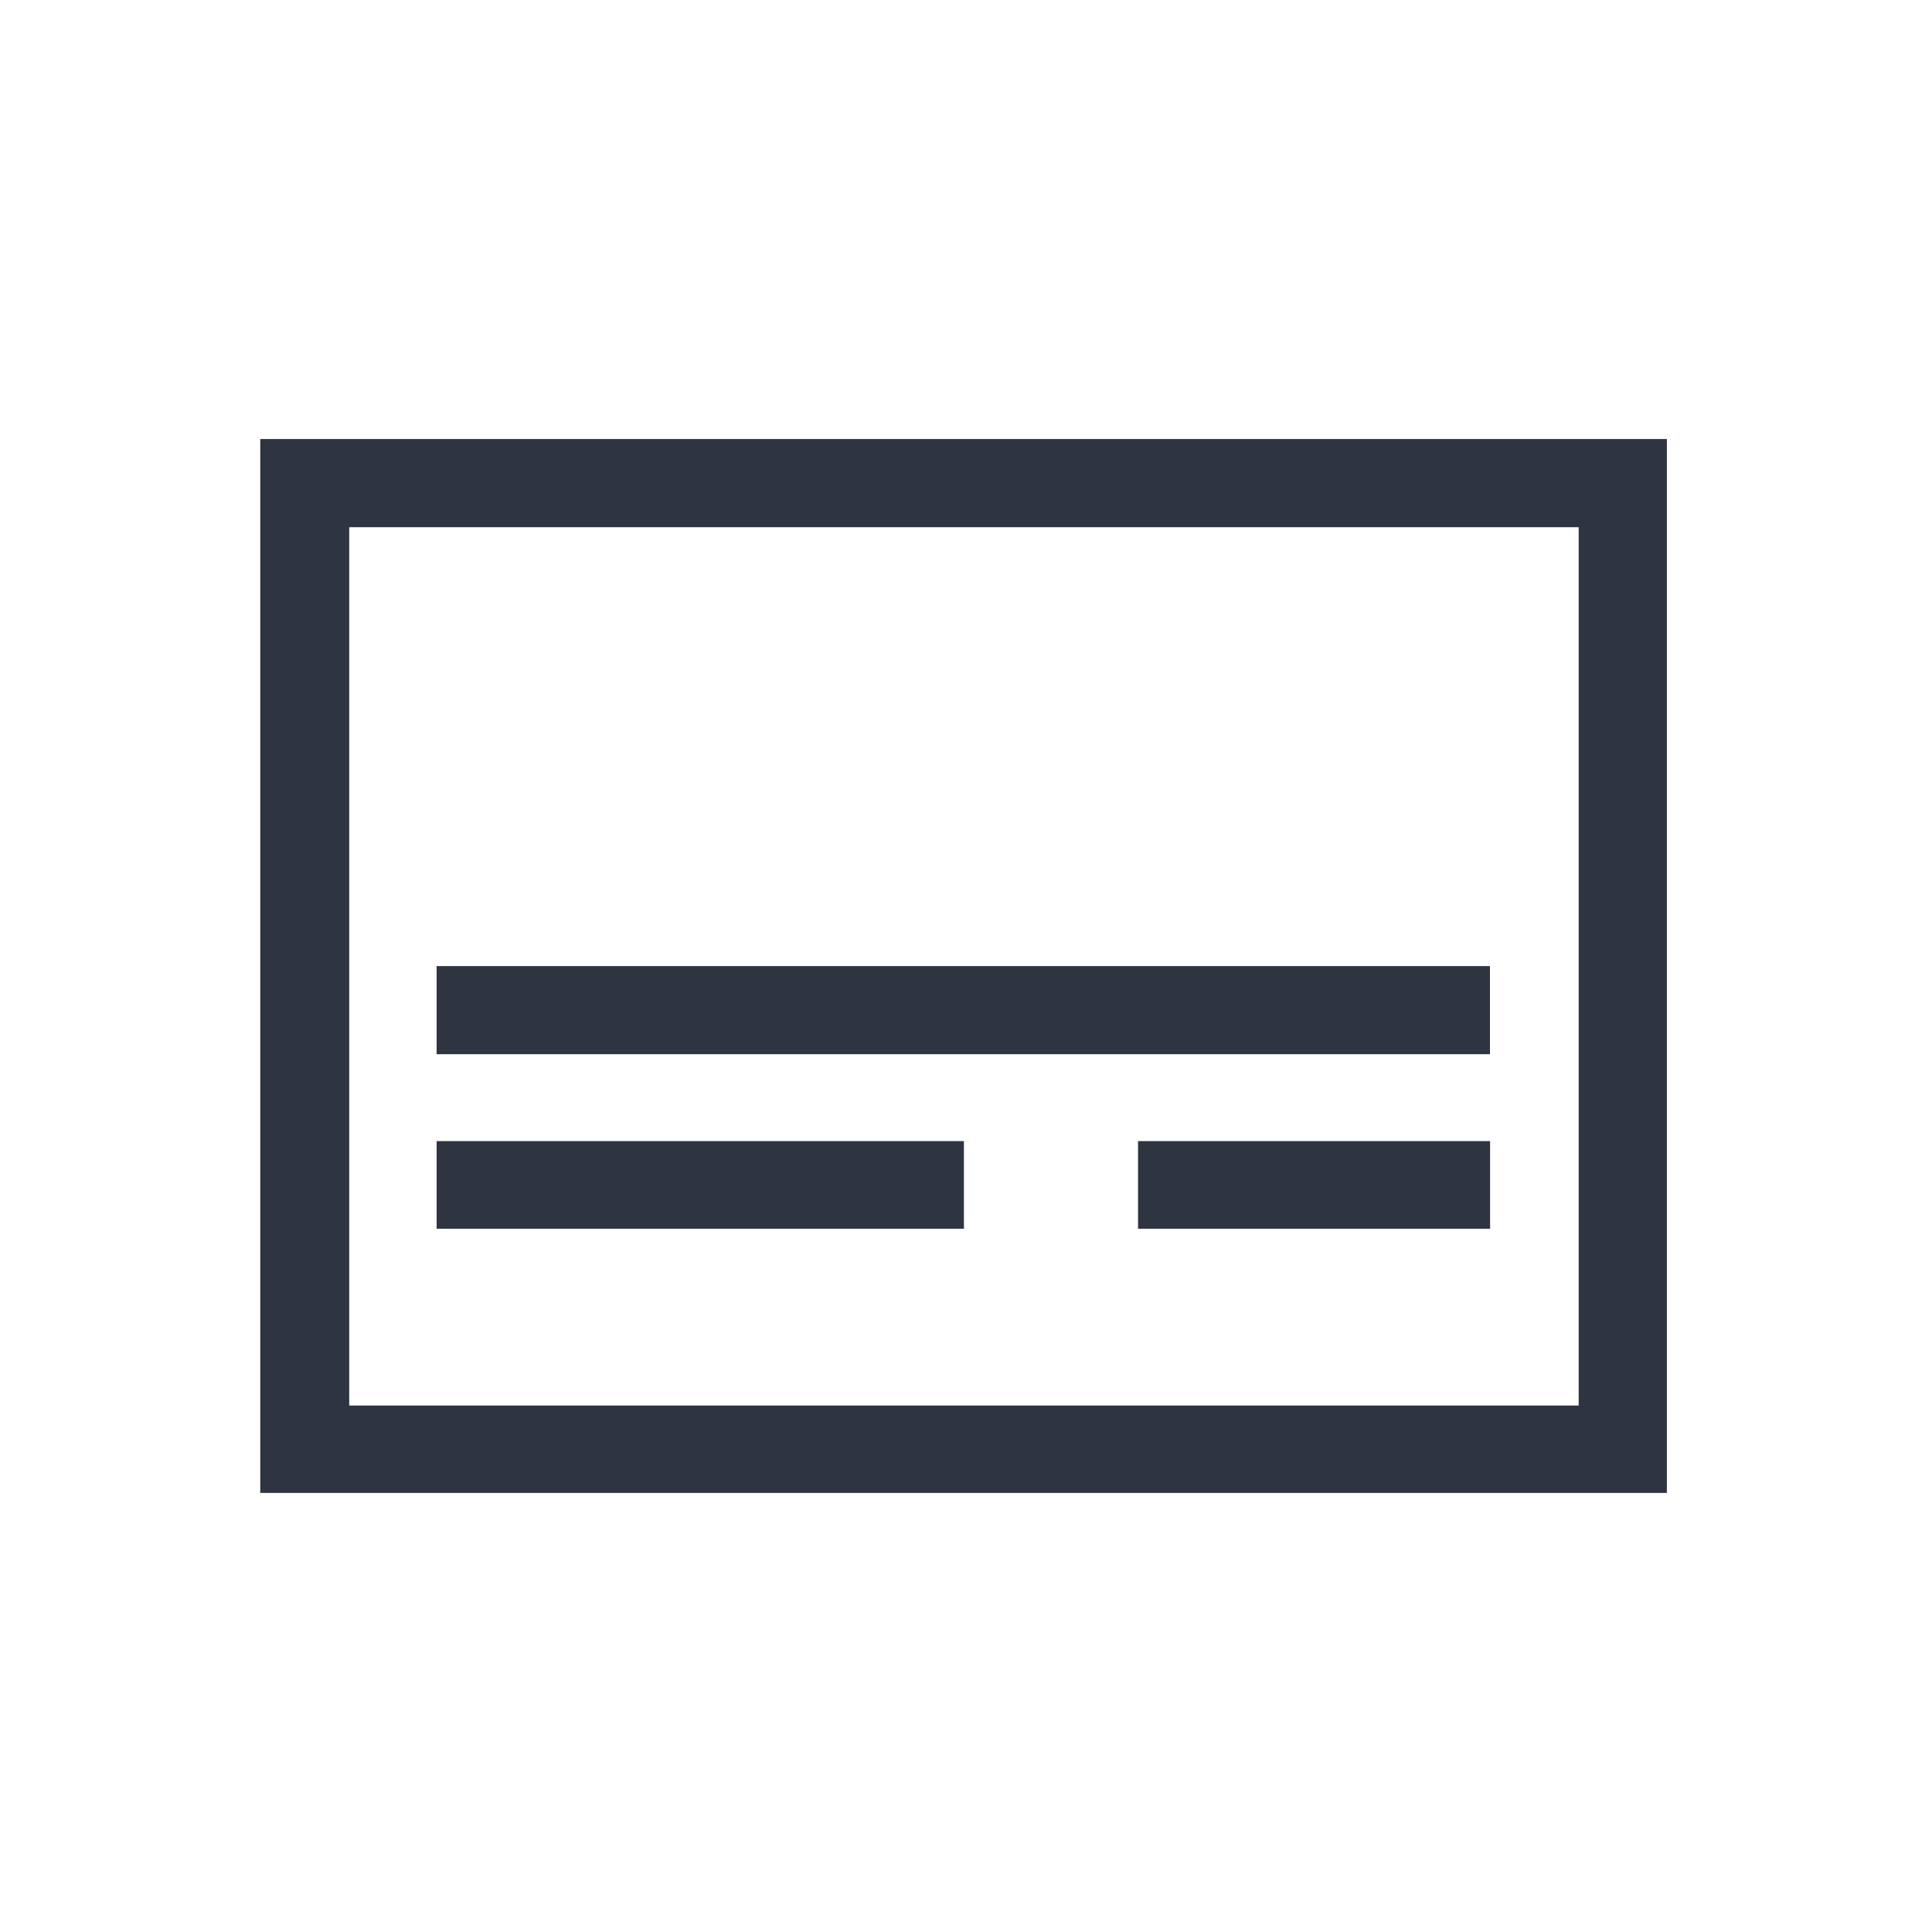 <?xml version="1.0" encoding="UTF-8"?>
<svg version="1.1" viewBox="0 0 22 22" xmlns="http://www.w3.org/2000/svg">
 <defs>
  <style type="text/css">.ColorScheme-Text {
        color:#2e3440;
      }</style>
 </defs>
 <g transform="matrix(4.404 0 0 4.404 -413.69 -41.824)" fill="#2e3440">
  <g transform="translate(-3.116 -3.573)" fill="#2e3440">
   <path class="ColorScheme-Text" d="m97.724 14.205v2.725h3.637v-2.725zm0.23 0.228h3.179v2.271h-3.179z" color="#232629"/>
   <g transform="matrix(.362 0 0 .39 96.655 11.675)">
    <g transform="matrix(1.003 0 0 1.583 -.034 -7.031)" fill="#2e3440">
     <path class="ColorScheme-Text" d="m4.234 10.747v0.369h7.501v-0.369zm0 0.733v0.367h3.755v-0.367z" color="#232629" stroke-width=".999"/>
     <path class="ColorScheme-Text" d="m9.229 11.48v0.367h2.507v-0.367z" color="#232629" stroke-width="1.058"/>
    </g>
   </g>
  </g>
 </g>
</svg>

